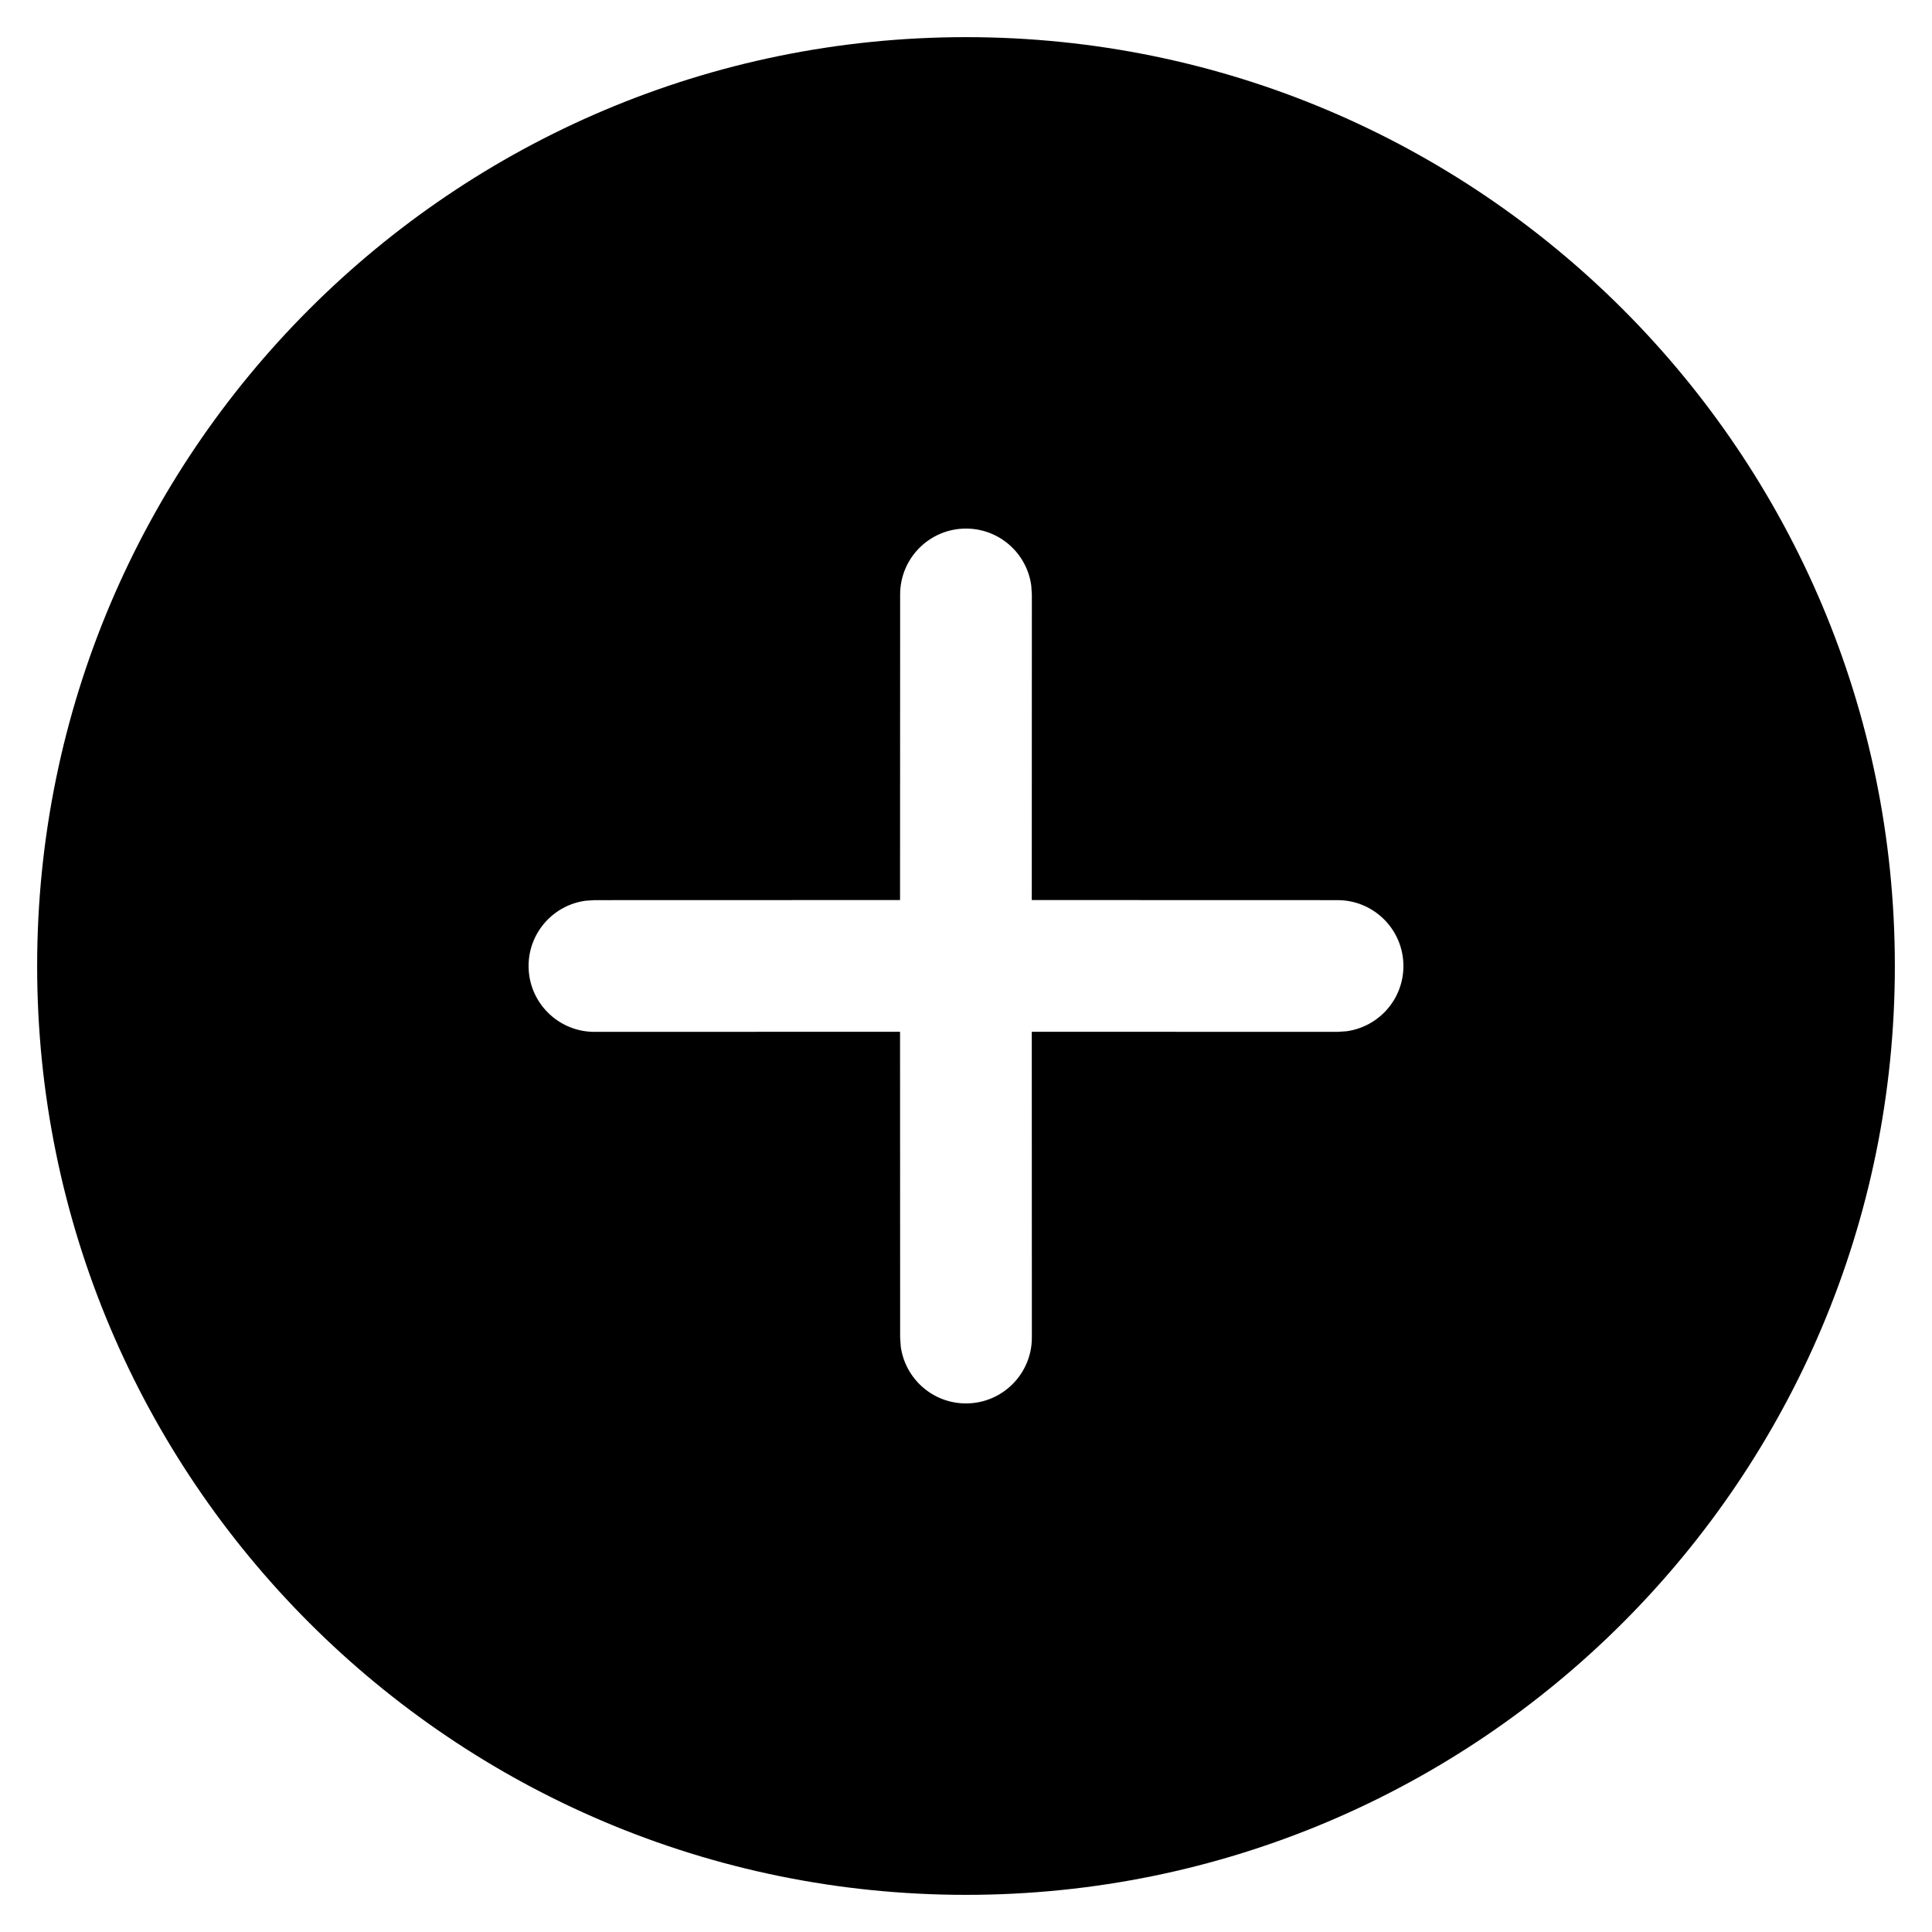 <svg xmlns="http://www.w3.org/2000/svg" width="22" height="22" viewBox="0 0 22 22">
  <path fill-rule="evenodd" d="M11,0.423 C16.841,0.423 21.577,5.159 21.577,11 C21.577,16.841 16.841,21.577 11,21.577 C5.159,21.577 0.423,16.841 0.423,11 C0.423,5.159 5.159,0.423 11,0.423 Z M11,6.019 C10.586,6.019 10.25,6.355 10.25,6.769 L10.25,6.769 L10.249,10.249 L6.769,10.25 L6.667,10.257 C6.301,10.307 6.019,10.62 6.019,11 C6.019,11.414 6.355,11.75 6.769,11.75 L6.769,11.75 L10.249,11.749 L10.25,15.231 L10.257,15.333 C10.307,15.699 10.62,15.981 11,15.981 C11.414,15.981 11.75,15.645 11.75,15.231 L11.75,15.231 L11.749,11.749 L15.231,11.75 L15.333,11.743 C15.699,11.693 15.981,11.38 15.981,11 C15.981,10.586 15.645,10.25 15.231,10.25 L15.231,10.25 L11.749,10.249 L11.75,6.769 L11.743,6.667 C11.693,6.301 11.38,6.019 11,6.019 Z"/>
</svg>

